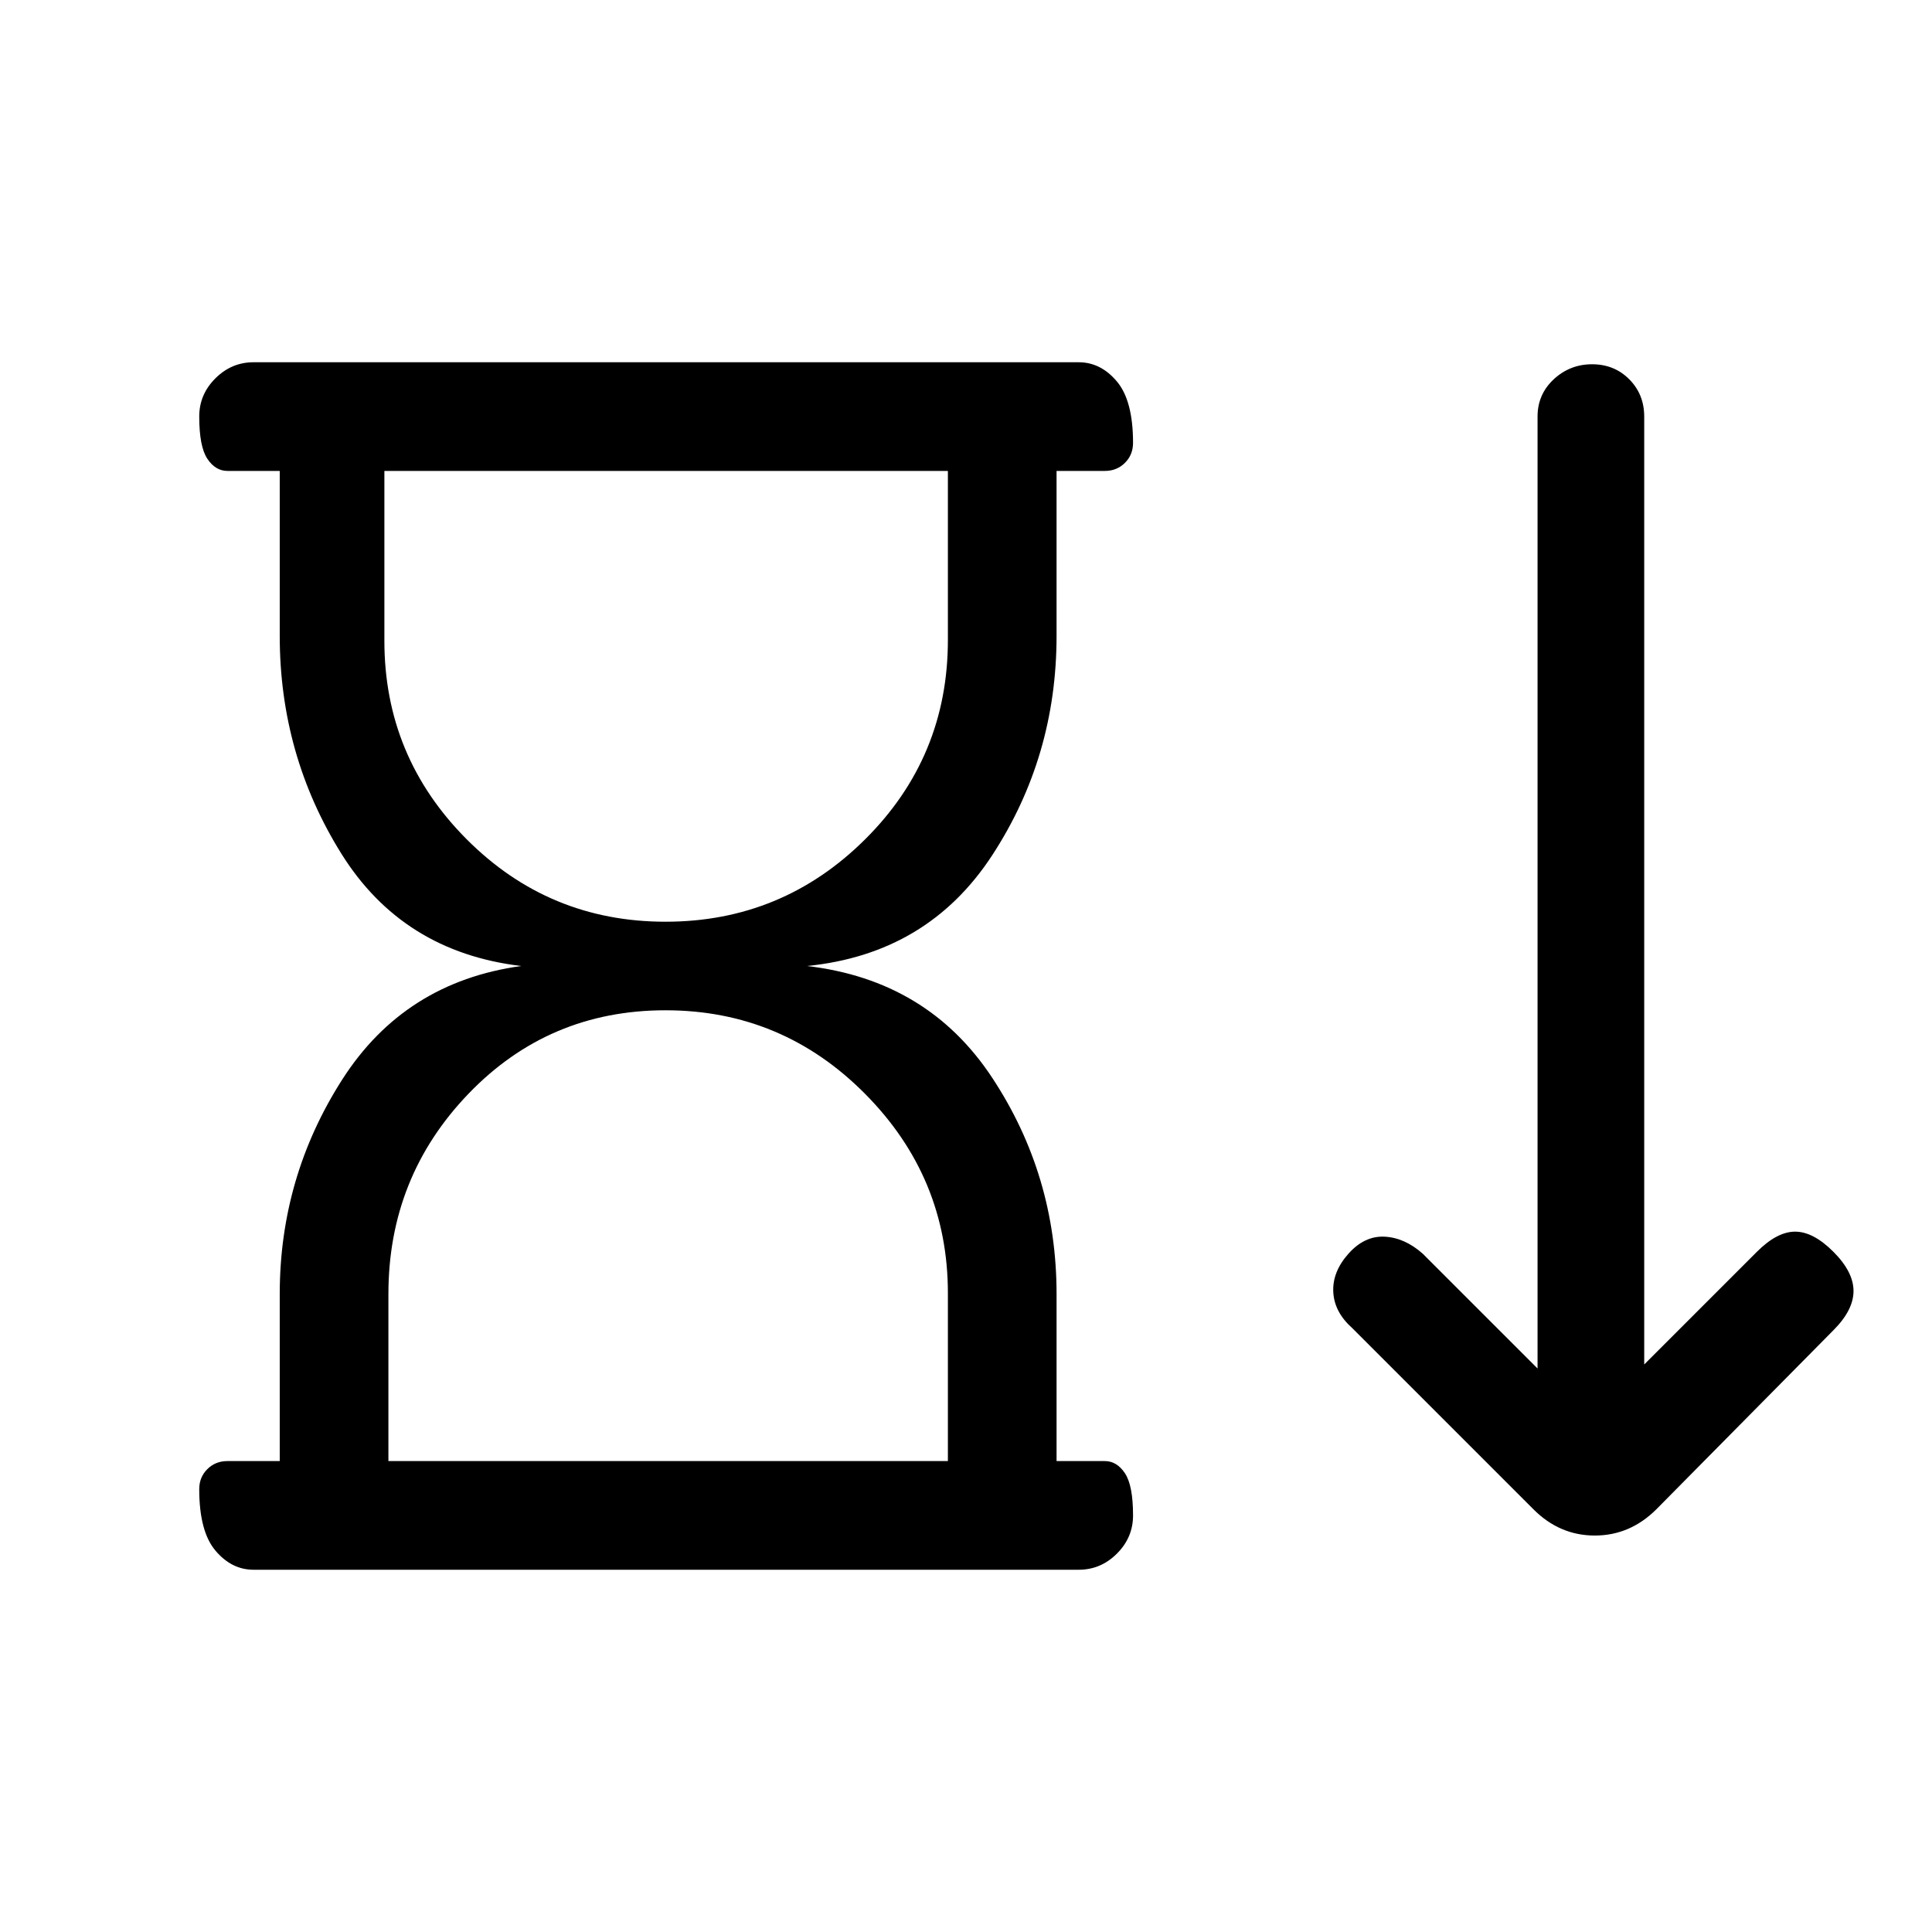 <svg xmlns="http://www.w3.org/2000/svg" height="24" viewBox="0 -960 960 960" width="24"><path d="m762-210-90-90q-9-8-9.5-18t7.5-19q8-9 18-8.5t19 8.5l57 57v-473q0-11.05 8.04-18.53 8.03-7.47 19.07-7.47 11.03 0 18.46 7.47Q817-764.05 817-753v471l56-56q10-10 19-10t19 10q10 10 10 19.5T911-299l-88 89q-13.09 13-30.55 13Q775-197 762-210ZM330.69-502q57.97 0 99.14-40.9T471-642v-84H191v84.45Q191-584 231.86-543t98.83 41ZM193-234h278v-83.45q0-57.55-41.17-99.05T330.69-458q-57.97 0-97.83 41.4T193-317v83Zm-54 0v-83q0-58 31-106.5t89-56.5q-59-7-89.5-56T139-644v-82h-26q-5.95 0-9.97-6.04-4.03-6.03-4.03-21Q99-764 107.03-772q8.02-8 18.97-8h410q10.95 0 18.97 9.54 8.03 9.53 8.03 30.5 0 5.96-4.03 9.96-4.02 4-9.97 4h-24v82q0 60-32 109t-92 55q60 7 92 55.5T525-317v83h24q5.95 0 9.97 6.04 4.03 6.03 4.03 21 0 10.96-8.03 18.96-8.02 8-18.97 8H126q-10.95 0-18.97-9.54-8.03-9.53-8.03-30.5 0-5.96 4.03-9.96 4.02-4 9.97-4h26Zm192-492Zm1 492Z"/></svg>